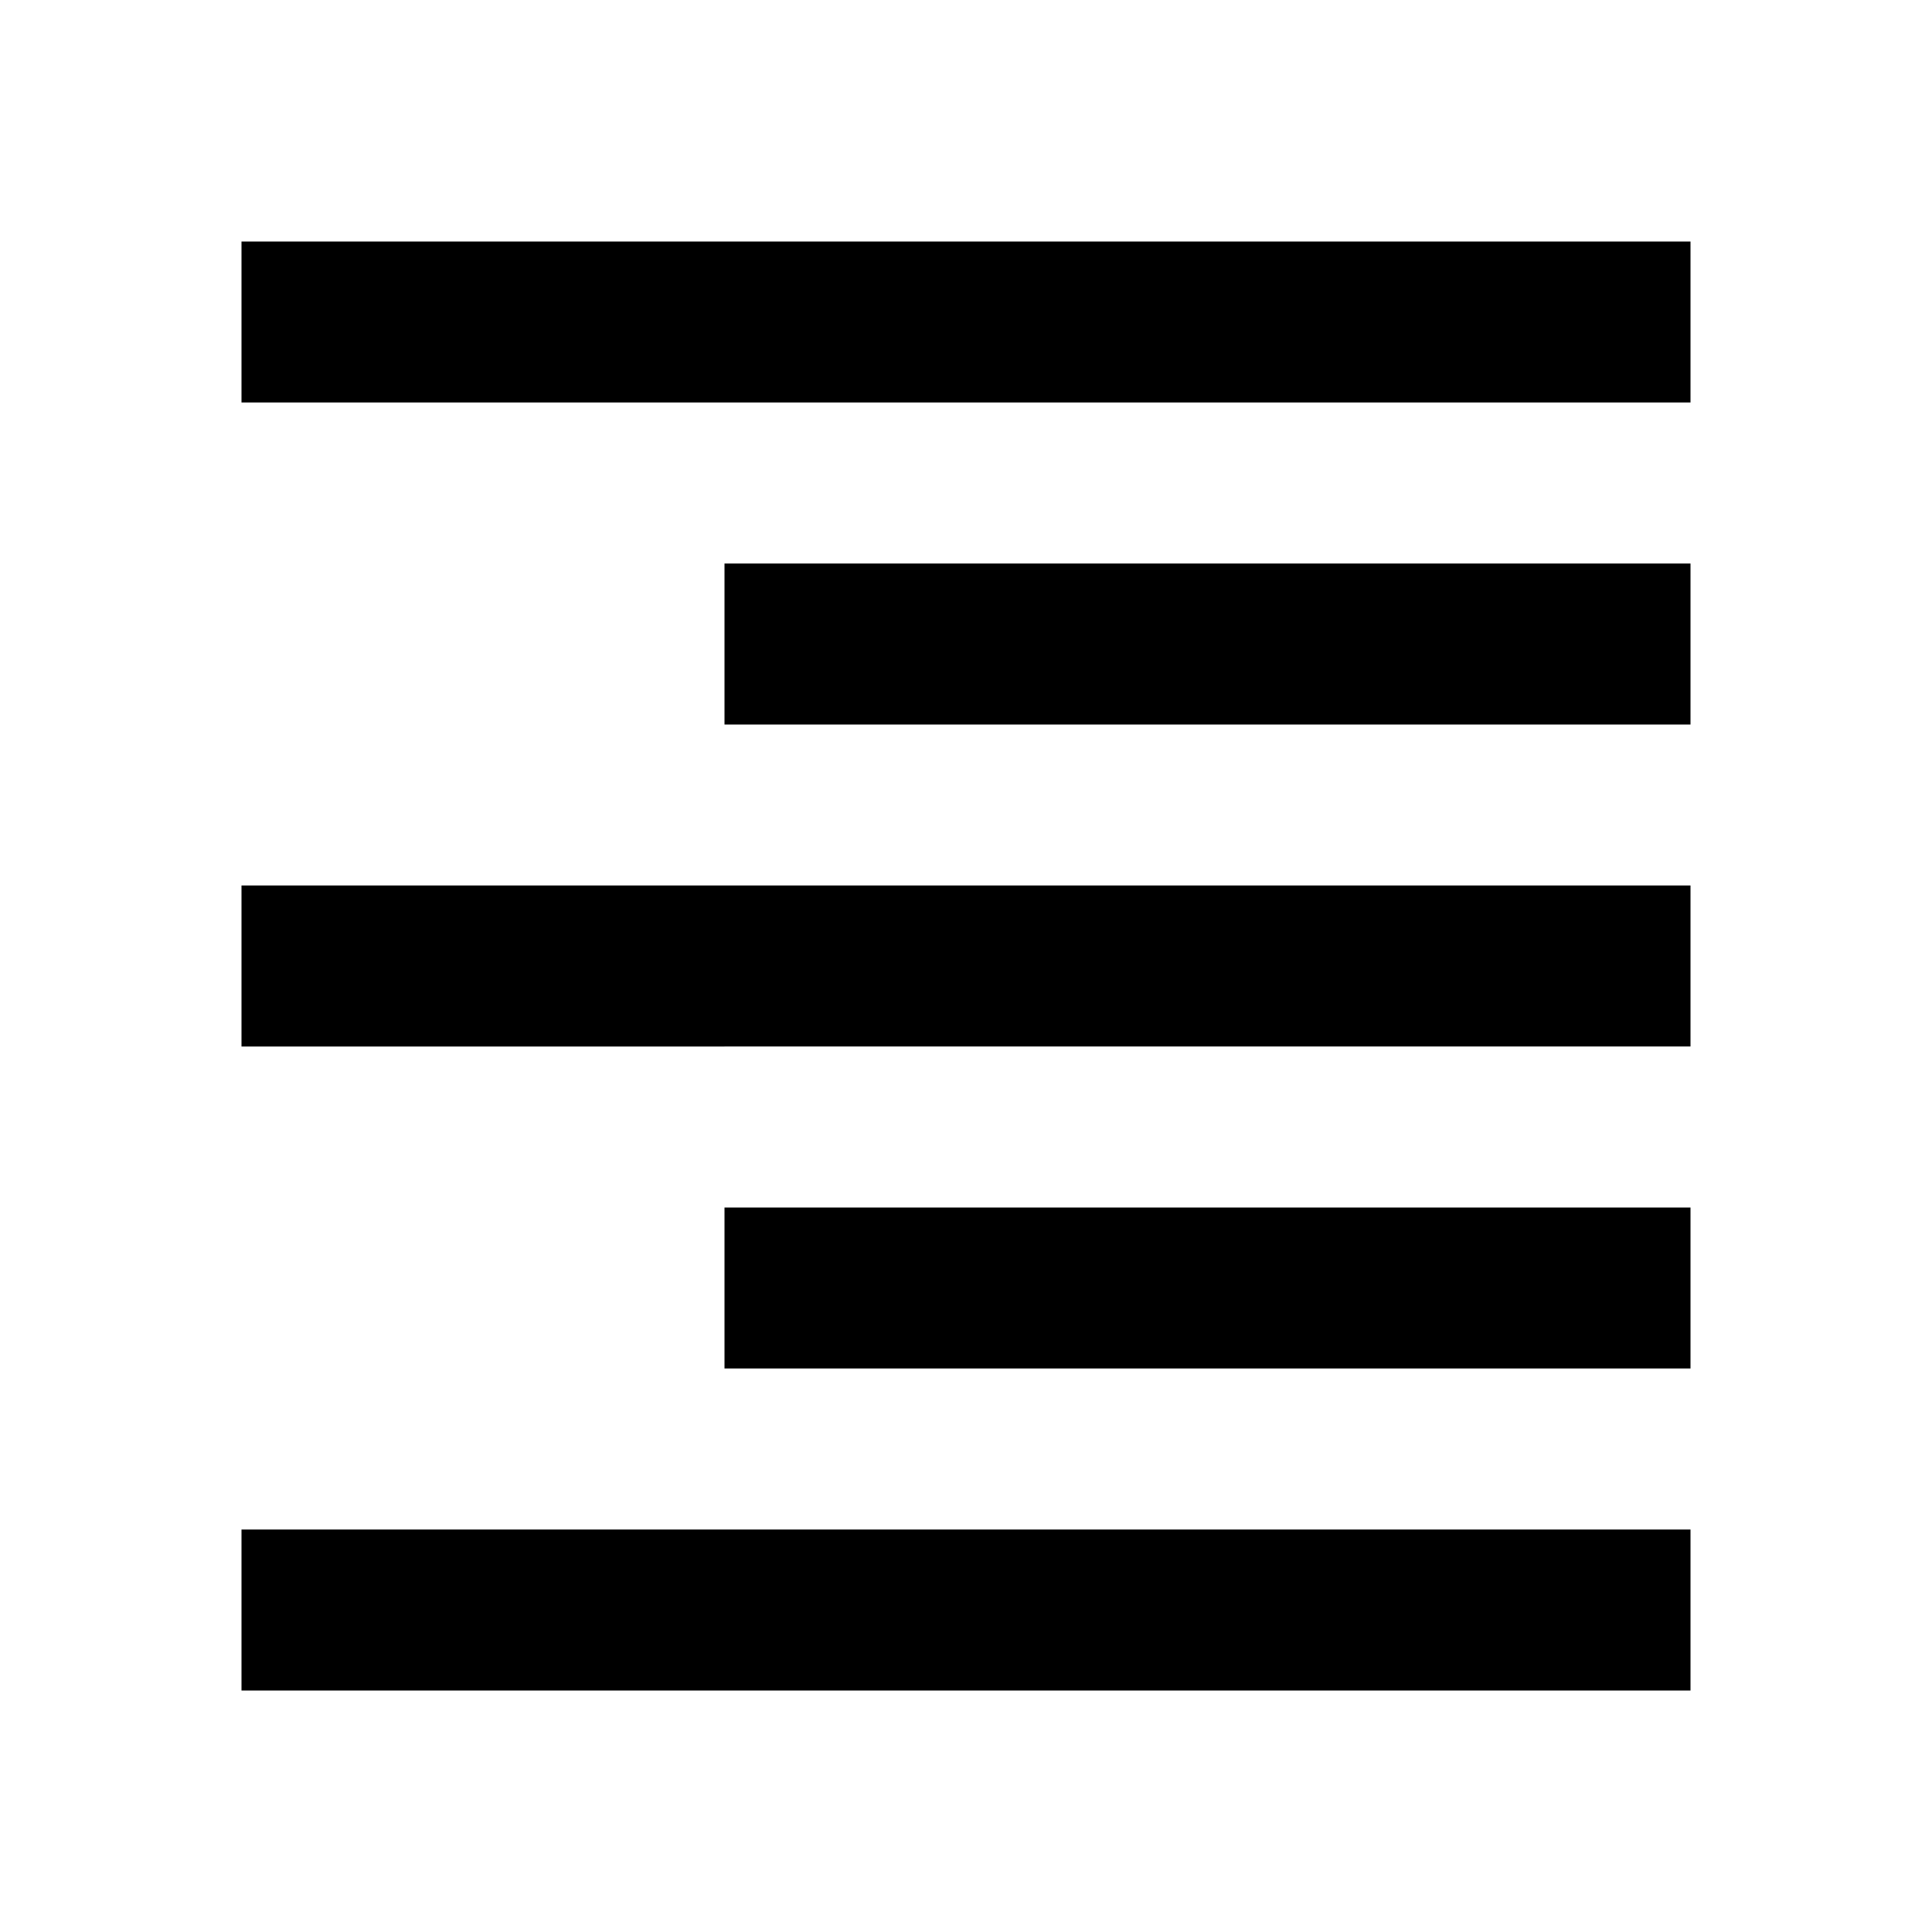 <?xml version="1.0" encoding="utf-8"?>
<!-- Generator: Adobe Illustrator 19.2.1, SVG Export Plug-In . SVG Version: 6.00 Build 0)  -->
<svg version="1.1" id="Layer_1" xmlns="http://www.w3.org/2000/svg" xmlns:xlink="http://www.w3.org/1999/xlink" x="0px" y="0px"
	 viewBox="0 0 24 24" style="enable-background:new 0 0 24 24;" xml:space="preserve">
<path d="M3,3h18v2H3V3z M9,7h12v2H9V7z M3,11h18v2H3V11z M9,15h12v2H9V15z M3,19h18v2H3V19z"/>
</svg>
